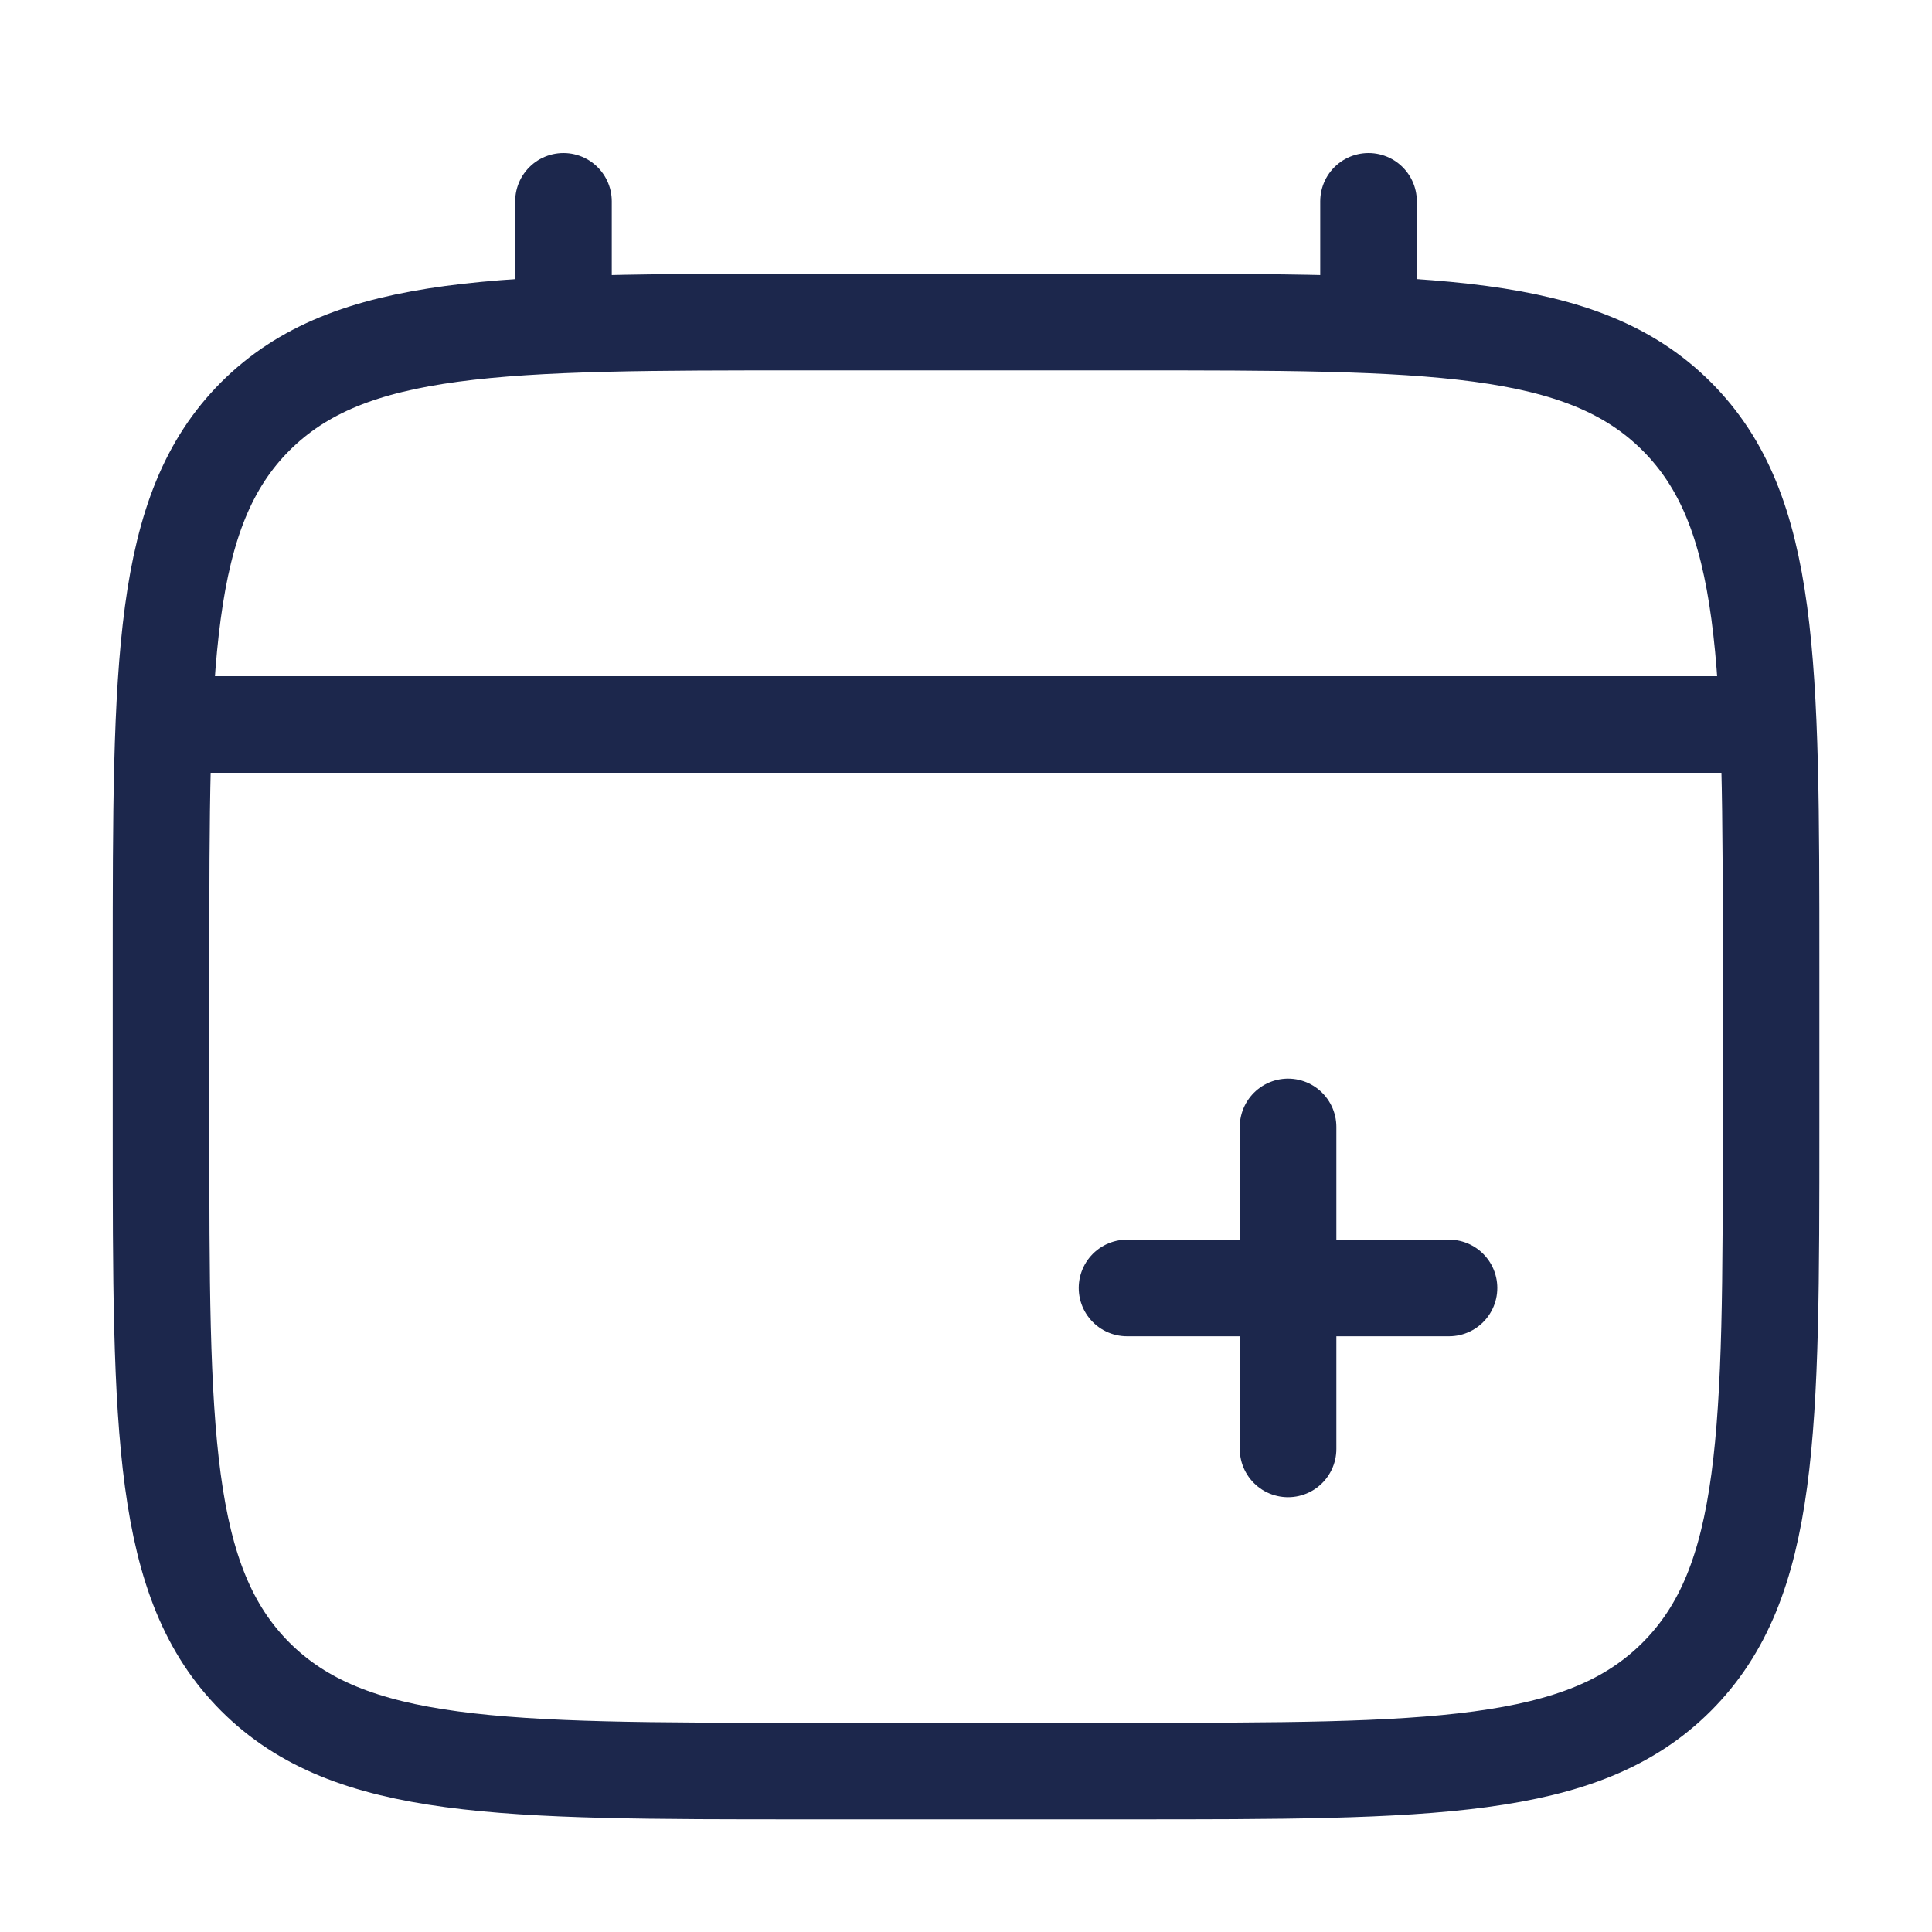 <svg width="20" height="20" viewBox="0 0 20 20" fill="none" xmlns="http://www.w3.org/2000/svg">
<path d="M1.667 10.001C1.667 6.858 1.667 5.287 2.643 4.31C3.62 3.334 5.191 3.334 8.334 3.334H11.667C14.81 3.334 16.381 3.334 17.357 4.31C18.334 5.287 18.334 6.858 18.334 10.001V11.667C18.334 14.81 18.334 16.381 17.357 17.358C16.381 18.334 14.81 18.334 11.667 18.334H8.334C5.191 18.334 3.62 18.334 2.643 17.358C1.667 16.381 1.667 14.81 1.667 11.667V10.001Z" stroke="#1C274C"/>
<path d="M15 13.333H13.334M13.334 13.333H11.667M13.334 13.333V11.666M13.334 13.333V14.999" stroke="#1C274C" stroke-linecap="round"/>
<path d="M5.833 3.334V2.084" stroke="#1C274C" stroke-linecap="round"/>
<path d="M14.167 3.334V2.084" stroke="#1C274C" stroke-linecap="round"/>
<path d="M2.083 7.5H17.916" stroke="#1C274C" stroke-linecap="round"/>
</svg>
